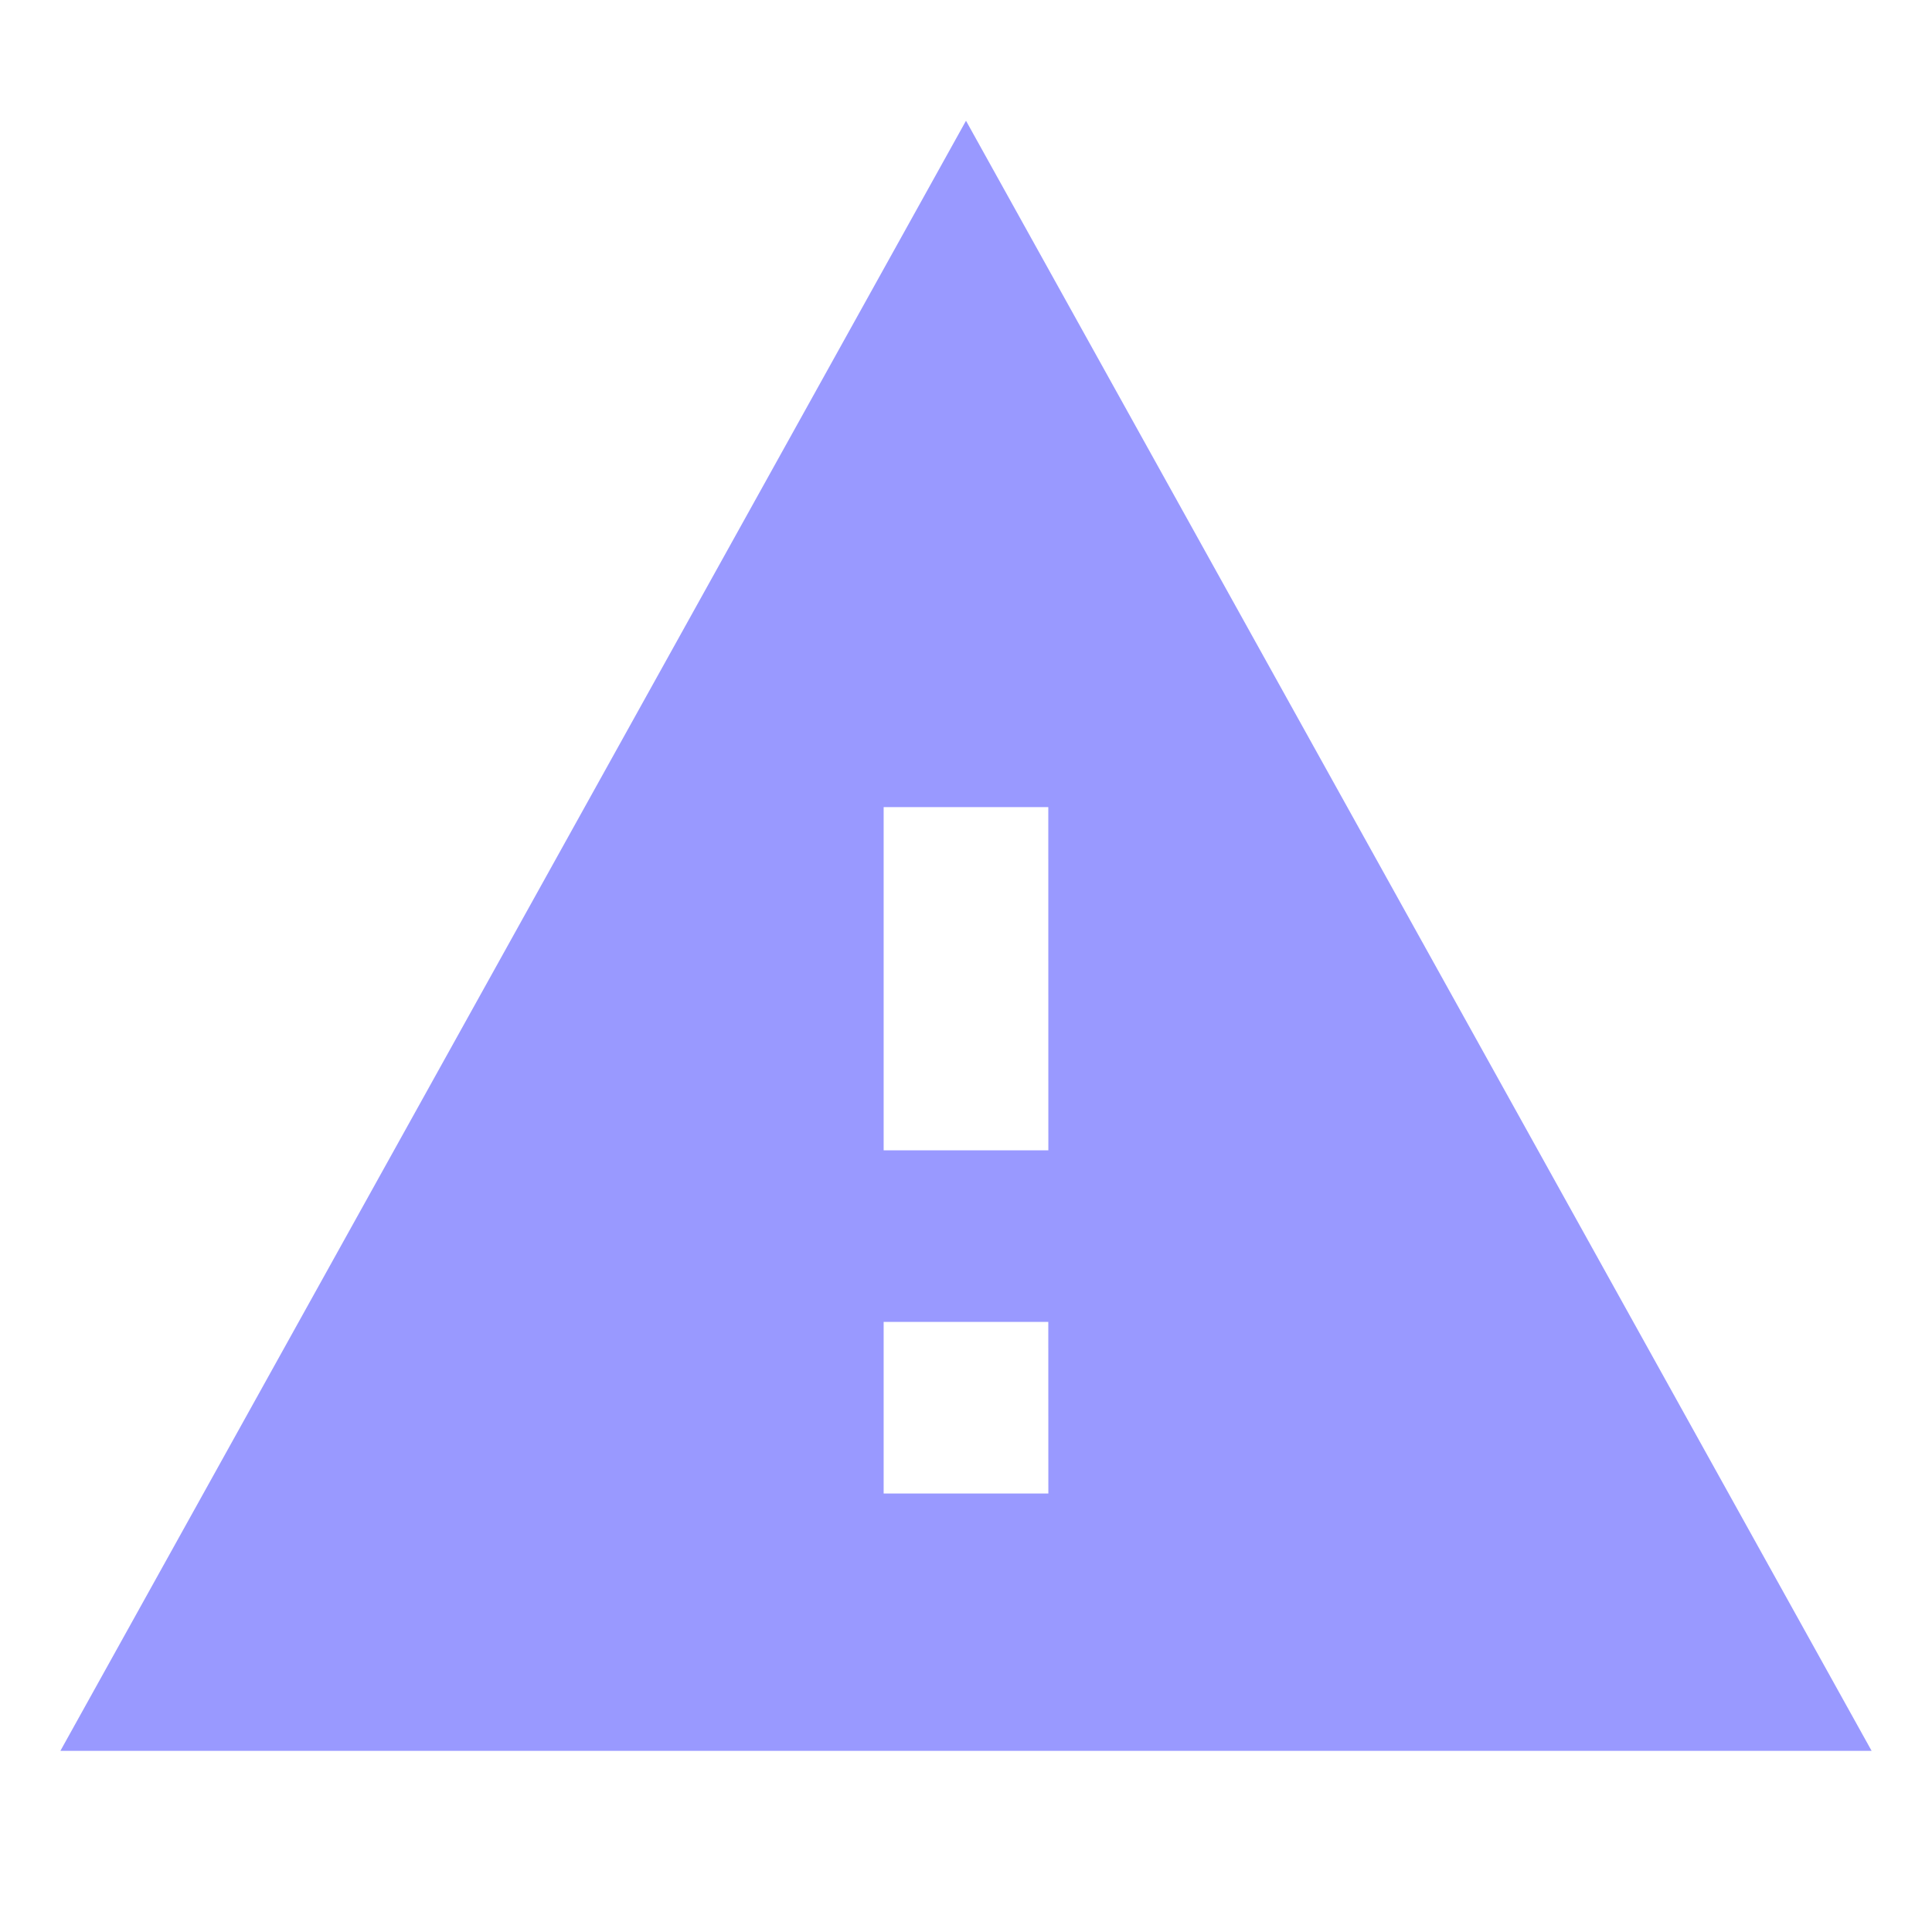 <svg id="ic-telecom-process11" xmlns="http://www.w3.org/2000/svg" width="32" height="32" viewBox="0 0 32 32">
  <path id="Path_18608" data-name="Path 18608" d="M0,0H32V32H0Z" fill="none"/>
  <path id="Path_18609" data-name="Path 18609" d="M1,29H31L16,2Zm16.364-4.263H14.636V21.895h2.727Zm0-5.684H14.636V13.368h2.727Z" transform="translate(0 0)" fill="#99f"/>
</svg>
